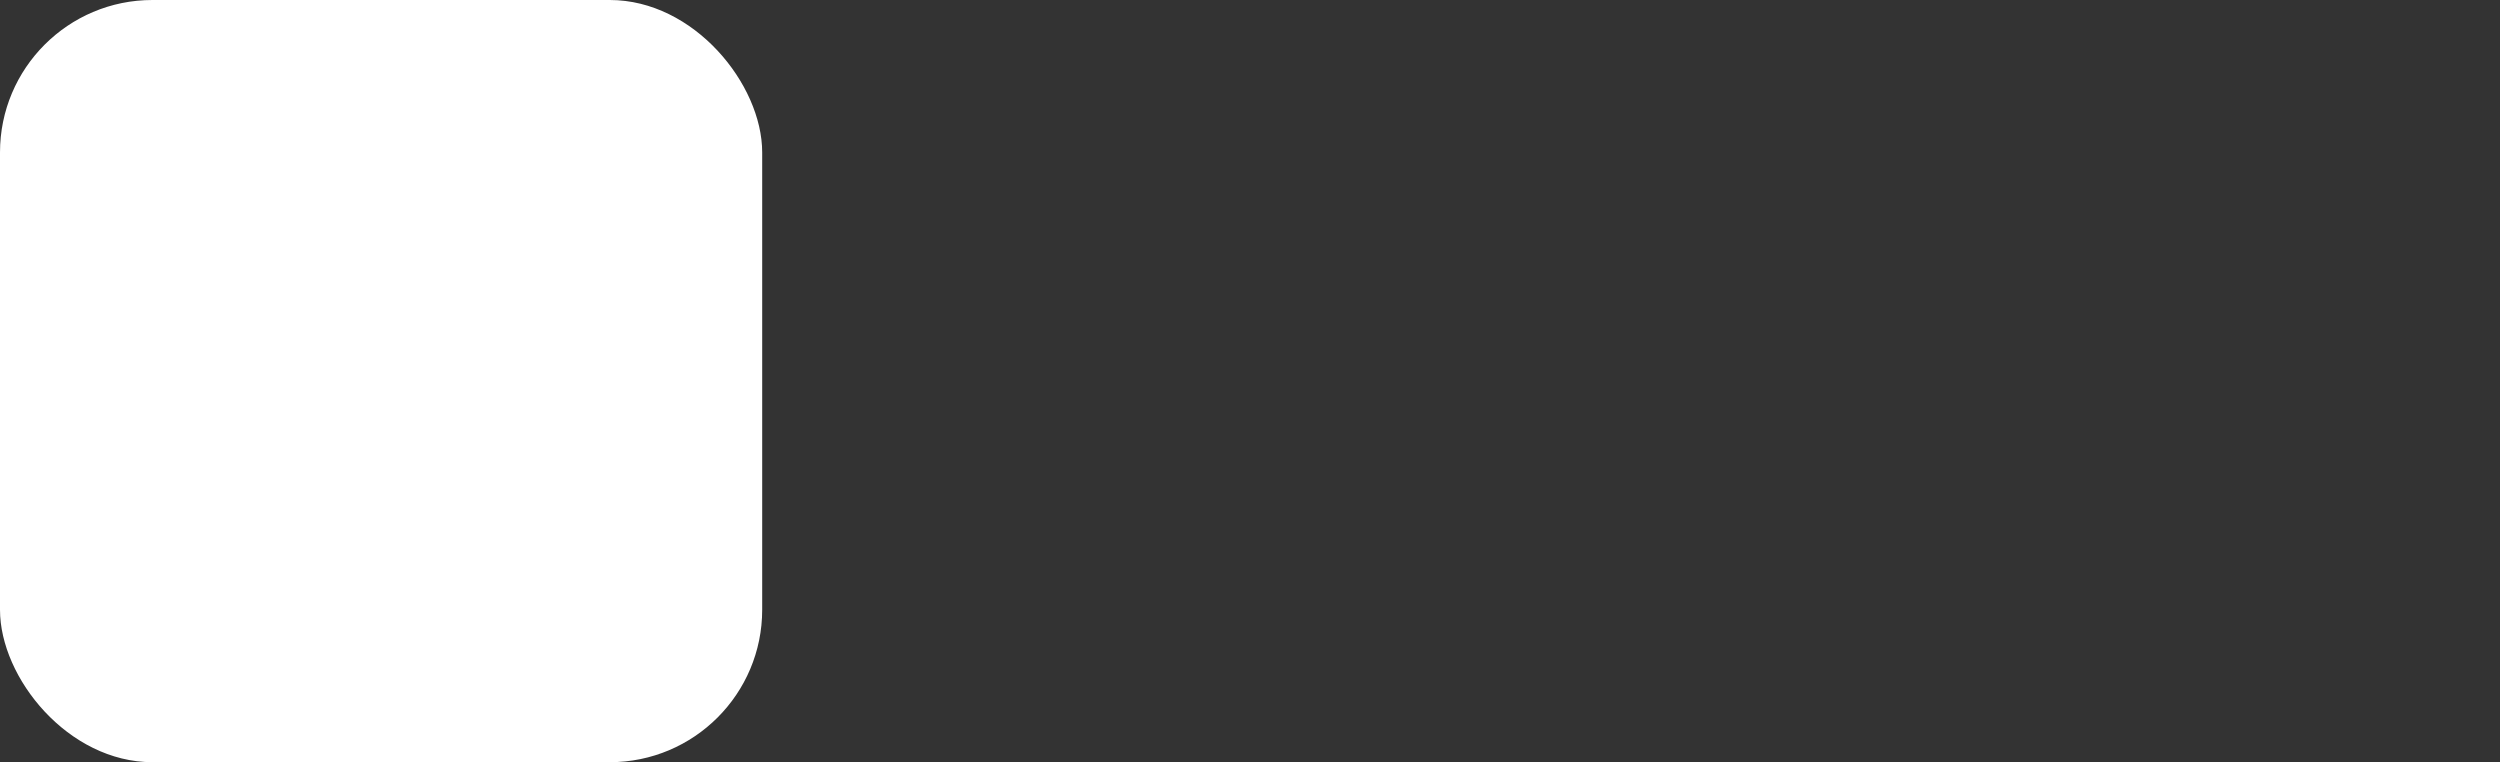 <svg width="164" height="50" viewBox="0 0 164 50" fill="none" xmlns="http://www.w3.org/2000/svg"><rect x="0" y="0" width="164" height="50" fill="#333333" stroke="none"/><rect width="50" height="50" rx="10" fill="#ffffff"/><g><circle r="166.667" cx="378.959" cy="401.181" fill="#00aaaa" transform="matrix(0.589,0,0,0.589,0,63.78)"/><path d="M439.391 347.514L439.391 351.739L427.566 351.739L427.566 355.964L445.083 355.964L445.083 358.077L418.264 358.077L418.264 361.246L437.483 361.246L437.483 365.471L444.672 365.471L444.672 366.528L452.067 366.528L452.067 369.697L445.729 369.697L445.729 372.866L445.523 372.866L445.523 376.035L444.878 376.035L444.878 380.26L442.56 380.26L442.56 383.429L446.139 383.429L446.139 387.655L440.858 387.655L440.858 388.711L457.143 388.711L457.143 390.824L453.328 390.824L453.328 395.049L440.007 395.049L440.007 397.162L451.861 397.162L451.861 399.274L449.308 399.274L449.308 402.443L445.523 402.443L445.523 403.5L446.345 403.5L446.345 407.725L426.715 407.725L426.715 408.781L435.371 408.781L435.371 411.95L454.796 411.95L454.796 415.119L421.638 415.119L421.638 418.288L426.509 418.288L426.509 419.345L435.576 419.345L435.576 422.514L445.083 422.514Q444.878 422.954 444.878 423.57Q444.878 424.216 444.878 424.626L444.878 424.626L445.523 424.626Q445.289 425.477 445.289 426.211Q445.289 426.944 445.083 427.795L445.083 427.795L446.99 427.795Q446.99 428.646 446.873 429.38Q446.785 430.113 446.58 430.964L446.58 430.964L436.427 430.964L435.781 434.133L432.407 434.133Q432.407 434.779 432.202 435.19L432.202 435.19L458.199 435.19L457.554 437.302L450.159 437.302Q450.159 437.508 450.042 437.743Q449.954 437.948 449.954 438.359L449.954 438.359L442.765 438.359Q442.56 439.21 442.354 439.943Q442.12 440.677 441.709 441.528L441.709 441.528L434.52 441.528L433.258 444.697L448.047 444.697L446.345 447.866L416.562 447.866L414.655 451.035L438.745 451.035L437.278 453.147L438.129 453.147Q437.278 454.204 436.31 455.26Q435.371 456.316 434.314 457.373L434.314 457.373L426.509 457.373Q425.453 458.429 424.279 459.485Q423.105 460.542 421.844 461.598L421.844 461.598L419.115 461.598Q418.469 462.038 417.824 462.655Q417.208 463.3 416.357 463.711L416.357 463.711L422.9 463.711Q421.638 464.562 420.377 465.295Q419.115 466.029 417.618 466.88L417.618 466.88L418.469 466.88Q416.357 468.142 413.921 469.11Q411.486 470.049 408.962 471.105L408.962 471.105L409.168 471.105Q407.495 471.751 405.676 472.279Q403.886 472.807 402.213 473.218L402.213 473.218Q399.455 473.863 396.609 474.392Q393.763 474.92 390.799 475.331L390.799 475.331L390.594 475.331Q387.19 475.771 383.61 475.976Q380.03 476.181 376.421 476.181L376.421 476.181Q373.252 476.181 370.083 475.976Q366.914 475.771 363.745 475.331L363.745 475.331L363.95 475.331Q361.222 474.92 358.581 474.392Q355.94 473.863 353.387 473.218L353.387 473.218L353.182 473.218Q351.509 472.807 349.807 472.279Q348.105 471.751 346.433 471.105L346.433 471.105Q343.88 470.049 341.562 469.11Q339.244 468.142 336.926 466.88L336.926 466.88L335.87 466.88L330.793 463.711L324.25 463.711Q323.399 463.3 322.753 462.655Q322.137 462.038 321.286 461.598L321.286 461.598L323.81 461.598Q321.286 459.691 318.968 457.373L318.968 457.373L326.979 457.373Q325.922 456.316 324.983 455.26Q324.044 454.204 322.988 453.147L322.988 453.147L322.137 453.147Q321.697 452.737 321.286 452.091Q320.875 451.475 320.435 451.035L320.435 451.035L296.345 451.035L294.232 447.866L324.044 447.866Q323.604 447.015 323.193 446.281Q322.753 445.548 322.343 444.697L322.343 444.697L307.554 444.697Q307.143 443.846 306.82 443.112Q306.497 442.379 306.087 441.528L306.087 441.528L313.041 441.528Q312.835 440.677 312.513 439.943Q312.19 439.21 311.985 438.359L311.985 438.359L319.173 438.359L318.763 437.302L326.157 437.302L325.512 435.19L299.514 435.19Q299.514 434.574 299.308 434.133L299.308 434.133L305.03 434.133L304.385 430.964L309.666 430.964Q309.461 430.113 309.344 429.38Q309.256 428.646 309.256 427.795L309.256 427.795L309.872 427.795Q309.872 426.944 309.784 426.211Q309.666 425.477 309.666 424.626L309.666 424.626L309.666 424.421Q309.666 423.775 310.077 422.514L310.077 422.514L311.574 422.514Q313.041 419.785 315.799 419.785L315.799 419.785L358.904 419.785Q362.894 419.785 365.447 422.514L365.447 422.514L363.745 422.514L365.242 424.626Q365.447 425.066 365.652 425.595Q365.858 426.123 366.063 426.534L366.063 426.534L366.709 427.795L366.063 427.795Q367.12 429.703 367.97 430.964L367.97 430.964L362.894 430.964Q364.391 433.077 367.12 434.133L367.12 434.133L361.427 434.133Q363.334 434.984 366.914 434.984L366.914 434.984Q370.083 434.984 371.99 434.133L371.99 434.133L375.365 434.133Q377.918 433.077 379.385 430.964L379.385 430.964L389.743 430.964Q390.799 429.497 391.415 427.795L391.415 427.795L389.537 427.795Q389.743 427.179 389.948 426.328Q390.154 425.477 390.359 424.626L390.359 424.626L389.743 424.626Q389.948 424.216 389.948 423.687Q389.948 423.159 390.154 422.514L390.154 422.514L380.646 422.514Q380.646 421.663 380.764 420.929Q380.852 420.196 380.852 419.345L380.852 419.345L371.785 419.345L371.785 418.288L366.914 418.288L366.914 415.119L400.101 415.119L400.101 411.95L380.646 411.95L380.646 408.781L371.99 408.781L371.99 407.725L391.65 407.725L391.65 403.5L390.799 403.5L390.799 402.443L394.584 402.443L394.584 399.274L397.137 399.274L397.137 397.162L385.312 397.162L385.312 395.049L398.604 395.049L398.604 390.824L402.419 390.824L402.419 388.711L386.134 388.711L386.134 387.655L391.415 387.655L391.415 383.429L387.835 383.429L387.835 380.26L390.154 380.26L390.154 376.035L390.799 376.035L390.799 372.866L391.004 372.866L391.004 369.697L397.343 369.697L397.343 369.081L334.608 369.081Q331.644 369.081 329.737 366.528L329.737 366.528L322.343 366.528L321.697 365.471L314.743 365.471Q314.303 364.21 314.303 363.359L314.303 363.359L314.303 361.246L295.083 361.246L295.083 358.077L321.932 358.077L321.932 355.964L304.385 355.964L304.385 351.739L316.21 351.739L316.21 347.514L340.506 347.514L340.506 343.288L316.415 343.288L316.415 342.232L319.819 342.232L319.819 338.007L314.743 338.007L314.743 333.781L331.439 333.781L331.439 331.669L301.627 331.669Q301.627 330.201 302.067 329.556L302.067 329.556L331.439 329.556Q331.644 328.94 332.055 328.412Q332.495 327.883 332.906 327.443L332.906 327.443L323.399 327.443Q324.661 326.182 326.979 326.182L326.979 326.182L438.745 326.182Q440.858 326.182 442.354 327.443L442.354 327.443L451.861 327.443Q452.918 328.294 453.534 329.556L453.534 329.556L424.162 329.556Q424.602 330.201 424.602 331.669L424.602 331.669L454.59 331.669L454.59 333.781L437.894 333.781L437.894 338.007L442.97 338.007L442.97 342.232L439.596 342.232L439.596 343.288L463.686 343.288L463.686 347.514L439.391 347.514Z " fill="#ffffff" transform="matrix(0.589,0,0,0.589,0,63.78)"/><path d="M772.102 349.301L772.102 353.467L760.441 353.467L760.441 357.634L777.715 357.634L777.715 359.717L751.268 359.717L751.268 362.842L770.221 362.842L770.221 367.009L777.31 367.009L777.31 368.051L784.602 368.051L784.602 371.176L778.352 371.176L778.352 374.301L778.149 374.301L778.149 377.426L777.513 377.426L777.513 381.592L775.227 381.592L775.227 384.717L778.757 384.717L778.757 388.884L773.548 388.884L773.548 389.926L789.607 389.926L789.607 392.009L785.846 392.009L785.846 396.176L772.709 396.176L772.709 398.259L784.399 398.259L784.399 400.342L781.882 400.342L781.882 403.467L778.149 403.467L778.149 404.509L778.959 404.509L778.959 408.676L759.602 408.676L759.602 409.717L768.138 409.717L768.138 412.842L787.293 412.842L787.293 415.967L754.596 415.967L754.596 419.092L759.399 419.092L759.399 420.134L768.34 420.134L768.34 423.259L777.715 423.259Q777.513 423.693 777.513 424.301Q777.513 424.937 777.513 425.342L777.513 425.342L778.149 425.342Q777.918 426.182 777.918 426.905Q777.918 427.628 777.715 428.467L777.715 428.467L779.596 428.467Q779.596 429.307 779.48 430.03Q779.393 430.753 779.191 431.592L779.191 431.592L769.179 431.592L768.543 434.717L765.215 434.717Q765.215 435.354 765.013 435.759L765.013 435.759L790.649 435.759L790.013 437.842L782.721 437.842Q782.721 438.045 782.605 438.276Q782.518 438.479 782.518 438.884L782.518 438.884L775.429 438.884Q775.227 439.723 775.024 440.447Q774.793 441.17 774.388 442.009L774.388 442.009L767.298 442.009L766.054 445.134L780.638 445.134L778.959 448.259L749.59 448.259L747.709 451.384L771.465 451.384L770.018 453.467L770.857 453.467Q770.018 454.509 769.063 455.551Q768.138 456.592 767.096 457.634L767.096 457.634L759.399 457.634Q758.357 458.676 757.2 459.717Q756.043 460.759 754.798 461.801L754.798 461.801L752.107 461.801Q751.471 462.235 750.834 462.842Q750.227 463.479 749.388 463.884L749.388 463.884L755.84 463.884Q754.596 464.723 753.352 465.447Q752.107 466.17 750.632 467.009L750.632 467.009L751.471 467.009Q749.388 468.253 746.986 469.208Q744.584 470.134 742.096 471.176L742.096 471.176L742.298 471.176Q740.649 471.812 738.855 472.333Q737.09 472.854 735.441 473.259L735.441 473.259Q732.721 473.896 729.914 474.416Q727.107 474.937 724.185 475.342L724.185 475.342L723.982 475.342Q720.626 475.776 717.096 475.979Q713.566 476.182 710.007 476.182L710.007 476.182Q706.882 476.182 703.757 475.979Q700.632 475.776 697.507 475.342L697.507 475.342L697.709 475.342Q695.018 474.937 692.414 474.416Q689.81 473.896 687.293 473.259L687.293 473.259L687.09 473.259Q685.441 472.854 683.763 472.333Q682.084 471.812 680.435 471.176L680.435 471.176Q677.918 470.134 675.632 469.208Q673.346 468.253 671.06 467.009L671.06 467.009L670.018 467.009L665.013 463.884L658.56 463.884Q657.721 463.479 657.084 462.842Q656.477 462.235 655.638 461.801L655.638 461.801L658.126 461.801Q655.638 459.92 653.352 457.634L653.352 457.634L661.251 457.634Q660.209 456.592 659.283 455.551Q658.357 454.509 657.316 453.467L657.316 453.467L656.477 453.467Q656.043 453.062 655.638 452.426Q655.232 451.818 654.798 451.384L654.798 451.384L631.043 451.384L628.959 448.259L658.357 448.259Q657.923 447.42 657.518 446.697Q657.084 445.973 656.679 445.134L656.679 445.134L642.096 445.134Q641.691 444.295 641.372 443.572Q641.054 442.848 640.649 442.009L640.649 442.009L647.507 442.009Q647.304 441.17 646.986 440.447Q646.668 439.723 646.465 438.884L646.465 438.884L653.554 438.884L653.149 437.842L660.441 437.842L659.804 435.759L634.168 435.759Q634.168 435.151 633.965 434.717L633.965 434.717L639.607 434.717L638.971 431.592L644.179 431.592Q643.977 430.753 643.861 430.03Q643.774 429.307 643.774 428.467L643.774 428.467L644.382 428.467Q644.382 427.628 644.295 426.905Q644.179 426.182 644.179 425.342L644.179 425.342L644.179 425.14Q644.179 424.503 644.584 423.259L644.584 423.259L646.06 423.259Q647.507 420.568 650.227 420.568L650.227 420.568L692.732 420.568Q696.668 420.568 699.185 423.259L699.185 423.259L697.507 423.259L698.982 425.342Q699.185 425.776 699.388 426.297Q699.59 426.818 699.793 427.223L699.793 427.223L700.429 428.467L699.793 428.467Q700.834 430.348 701.673 431.592L701.673 431.592L696.668 431.592Q698.143 433.676 700.834 434.717L700.834 434.717L695.221 434.717Q697.102 435.557 700.632 435.557L700.632 435.557Q703.757 435.557 705.638 434.717L705.638 434.717L708.965 434.717Q711.482 433.676 712.929 431.592L712.929 431.592L723.143 431.592Q724.185 430.146 724.793 428.467L724.793 428.467L722.941 428.467Q723.143 427.86 723.346 427.021Q723.548 426.182 723.751 425.342L723.751 425.342L723.143 425.342Q723.346 424.937 723.346 424.416Q723.346 423.896 723.548 423.259L723.548 423.259L714.173 423.259Q714.173 422.42 714.289 421.697Q714.376 420.973 714.376 420.134L714.376 420.134L705.435 420.134L705.435 419.092L700.632 419.092L700.632 415.967L733.357 415.967L733.357 412.842L714.173 412.842L714.173 409.717L705.638 409.717L705.638 408.676L725.024 408.676L725.024 404.509L724.185 404.509L724.185 403.467L727.918 403.467L727.918 400.342L730.435 400.342L730.435 398.259L718.774 398.259L718.774 396.176L731.882 396.176L731.882 392.009L735.643 392.009L735.643 389.926L719.584 389.926L719.584 388.884L724.793 388.884L724.793 384.717L721.263 384.717L721.263 381.592L723.548 381.592L723.548 377.426L724.185 377.426L724.185 374.301L724.388 374.301L724.388 371.176L730.638 371.176L730.638 370.568L668.774 370.568Q665.852 370.568 663.971 368.051L663.971 368.051L656.679 368.051L656.043 367.009L649.185 367.009Q648.751 365.765 648.751 364.926L648.751 364.926L648.751 362.842L629.798 362.842L629.798 359.717L656.274 359.717L656.274 357.634L638.971 357.634L638.971 353.467L650.632 353.467L650.632 349.301L674.59 349.301L674.59 345.134L650.834 345.134L650.834 344.092L654.191 344.092L654.191 339.926L649.185 339.926L649.185 335.759L665.649 335.759L665.649 333.676L636.251 333.676Q636.251 332.229 636.685 331.592L636.685 331.592L665.649 331.592Q665.852 330.985 666.257 330.464Q666.691 329.943 667.096 329.509L667.096 329.509L657.721 329.509Q658.965 328.265 661.251 328.265L661.251 328.265L771.465 328.265Q773.548 328.265 775.024 329.509L775.024 329.509L784.399 329.509Q785.441 330.348 786.048 331.592L786.048 331.592L757.084 331.592Q757.518 332.229 757.518 333.676L757.518 333.676L787.09 333.676L787.09 335.759L770.626 335.759L770.626 339.926L775.632 339.926L775.632 344.092L772.304 344.092L772.304 345.134L796.06 345.134L796.06 349.301L772.102 349.301ZM906.043 413.884L932.923 413.884Q933.126 414.926 933.126 415.967Q933.126 417.009 933.126 418.051L933.126 418.051L918.34 418.051L918.34 420.134L909.804 420.134L909.804 422.217L917.935 422.217L917.935 423.259L908.56 423.259L908.56 426.384L903.352 426.384L903.352 427.426L915.013 427.426Q915.013 428.062 914.81 428.467L914.81 428.467L914.173 428.467L914.173 429.509L916.054 429.509L916.054 429.712Q916.054 430.551 915.938 431.592Q915.852 432.634 915.649 433.676L915.649 433.676L914.173 433.676L913.566 437.842L916.691 437.842Q916.691 438.682 916.257 439.926L916.257 439.926L915.649 439.926Q915.418 440.765 915.215 441.488Q915.013 442.212 914.81 443.051L914.81 443.051L916.459 443.051Q916.257 444.092 915.852 445.134Q915.418 446.176 915.013 447.217L915.013 447.217L911.888 447.217L911.048 449.301L911.482 449.301Q911.048 450.14 911.048 450.342L911.048 450.342L910.209 450.342Q909.399 452.426 907.923 454.509L907.923 454.509L908.357 454.509Q908.126 454.943 907.721 455.551Q907.316 456.187 906.882 456.592L906.882 456.592L906.679 456.592L904.191 459.717Q903.959 459.92 903.757 460.151Q903.554 460.354 903.149 460.759L903.149 460.759L902.107 460.759Q901.268 461.598 900.429 462.322Q899.59 463.045 898.548 463.884L898.548 463.884L892.298 463.884L887.929 467.009L888.768 467.009Q888.334 467.212 887.929 467.443Q887.524 467.646 887.09 468.051L887.09 468.051L885.643 468.051Q885.209 468.253 884.602 468.485Q883.965 468.687 883.56 469.092L883.56 469.092L894.816 469.092Q893.774 469.729 892.501 470.25Q891.257 470.771 890.013 471.176L890.013 471.176L886.482 471.176Q885.007 471.812 883.357 472.333Q881.679 472.854 880.001 473.259L880.001 473.259L880.84 473.259Q878.352 473.896 875.632 474.416Q872.941 474.937 870.018 475.342L870.018 475.342L876.471 475.342Q873.143 475.776 869.584 475.979Q866.054 476.182 862.293 476.182L862.293 476.182Q858.357 476.182 854.914 475.979Q851.471 475.776 847.941 475.342L847.941 475.342L841.257 475.342Q838.566 474.937 835.73 474.416Q832.923 473.896 830.435 473.259L830.435 473.259L829.798 473.259Q828.149 472.854 826.587 472.333Q825.024 471.812 823.346 471.176L823.346 471.176L826.673 471.176Q825.632 470.771 824.388 470.25Q823.143 469.729 822.102 469.092L822.102 469.092L810.846 469.092L808.965 468.051L810.441 468.051L808.56 467.009L807.721 467.009Q805.232 465.36 803.352 463.884L803.352 463.884L809.602 463.884Q808.763 463.045 807.923 462.322Q807.084 461.598 806.274 460.759L806.274 460.759L807.316 460.759Q807.084 460.354 806.882 460.151Q806.679 459.92 806.274 459.717L806.274 459.717L803.757 456.592L803.959 456.592L802.513 454.509L802.107 454.509Q800.632 452.426 799.793 450.342L799.793 450.342L800.429 450.342Q800.024 449.503 800.024 449.301L800.024 449.301L799.388 449.301L798.548 447.217L801.673 447.217Q801.471 446.176 801.066 445.134Q800.632 444.092 800.227 443.051L800.227 443.051L798.548 443.051Q798.346 442.212 798.143 441.488Q797.941 440.765 797.709 439.926L797.709 439.926L796.465 439.926L795.857 437.842L793.774 437.842L793.138 433.676L795.221 433.676Q795.018 432.634 794.903 431.592Q794.816 430.551 794.816 429.712L794.816 429.712L794.816 429.509L791.054 429.509L791.054 428.467L790.013 428.467Q790.013 428.062 789.897 427.86Q789.81 427.628 789.81 427.426L789.81 427.426L801.471 427.426Q801.471 426.818 801.268 426.384L801.268 426.384L789.607 426.384L789.607 423.259L794.584 423.259L794.584 422.217L797.102 422.217L797.102 420.134L801.471 420.134L801.471 418.051L788.768 418.051Q788.768 417.009 788.768 415.967Q788.768 414.926 788.971 413.884L788.971 413.884L786.251 413.884L786.251 411.801L806.882 411.801Q807.084 411.193 807.084 410.151L807.084 410.151L807.084 408.676L801.471 408.676Q801.471 407.837 801.587 407.113Q801.673 406.39 801.673 405.551L801.673 405.551L803.757 405.551L804.393 401.384L797.507 401.384Q797.709 400.545 797.941 399.822Q798.143 399.098 798.346 398.259L798.346 398.259L796.899 398.259Q797.304 397.217 797.622 396.089Q797.941 394.932 798.346 394.092L798.346 394.092L798.548 394.092Q798.751 393.687 798.982 393.051Q799.185 392.443 799.388 392.009L799.388 392.009L799.185 392.009Q799.185 391.807 799.59 390.967L799.59 390.967L800.632 390.967Q801.471 388.884 802.918 386.801L802.918 386.801L798.751 386.801L800.024 384.717L807.721 384.717Q807.923 384.312 808.56 383.676L808.56 383.676L793.34 383.676Q793.774 382.837 794.497 382.113Q795.221 381.39 795.857 380.551L795.857 380.551L800.632 380.551Q801.673 379.509 802.831 378.381Q803.959 377.223 805.001 376.384L805.001 376.384L814.607 376.384Q816.459 374.735 818.977 373.259L818.977 373.259L822.941 373.259Q823.751 372.651 824.706 372.131Q825.632 371.61 826.471 371.176L826.471 371.176L814.173 371.176Q816.054 370.134 818.774 369.092L818.774 369.092L824.388 369.092Q829.191 367.212 834.399 365.967L834.399 365.967L828.149 365.967Q838.334 363.682 849.793 363.682L849.793 363.682Q861.251 363.682 871.465 365.967L871.465 365.967L877.918 365.967Q883.126 367.212 887.727 369.092L887.727 369.092L881.882 369.092Q884.602 370.134 886.482 371.176L886.482 371.176L898.751 371.176Q899.793 371.61 900.747 372.131Q901.673 372.651 902.513 373.259L902.513 373.259L898.548 373.259L902.918 376.384L893.34 376.384Q894.584 377.223 895.742 378.381Q896.899 379.509 897.941 380.551L897.941 380.551L893.138 380.551Q893.774 381.39 894.497 382.113Q895.221 382.837 895.626 383.676L895.626 383.676L911.048 383.676L911.685 384.717L904.191 384.717L905.435 386.801L909.602 386.801Q911.048 388.884 911.888 390.967L911.888 390.967L910.846 390.967Q911.251 391.807 911.251 392.009L911.251 392.009L911.685 392.009L912.524 394.092L912.293 394.092Q912.727 394.932 913.132 396.089Q913.566 397.217 913.768 398.259L913.768 398.259L915.852 398.259L916.459 401.384L915.215 401.384Q915.649 402.223 915.736 403.381Q915.852 404.509 916.054 405.551L916.054 405.551L917.732 405.551Q917.935 406.39 917.935 407.113Q917.935 407.837 918.138 408.676L918.138 408.676L910.007 408.676L910.007 410.151Q910.007 411.193 910.209 411.801L910.209 411.801L906.043 411.801L906.043 413.884ZM854.798 405.551L852.918 405.551Q852.715 406.39 852.628 407.113Q852.513 407.837 852.513 408.676L852.513 408.676L858.357 408.676Q858.126 409.312 858.126 409.92Q858.126 410.557 858.126 411.193L858.126 411.193L858.126 411.801L858.965 411.801L858.965 411.193Q858.965 410.557 858.878 409.92Q858.763 409.312 858.763 408.676L858.763 408.676L866.893 408.676Q866.893 407.837 866.778 407.113Q866.691 406.39 866.691 405.551L866.691 405.551L865.013 405.551Q864.81 404.307 864.492 403.265Q864.173 402.223 863.768 401.384L863.768 401.384L865.215 401.384Q864.376 399.503 862.727 398.259L862.727 398.259L860.643 398.259Q858.56 397.015 855.232 397.015L855.232 397.015Q851.876 397.015 850.024 398.259L850.024 398.259L851.471 398.259Q850.632 398.896 850.024 399.619Q849.388 400.342 848.982 401.384L848.982 401.384L855.84 401.384Q855.638 402.223 855.319 403.265Q855.001 404.307 854.798 405.551L854.798 405.551ZM867.096 420.134L867.096 418.051L881.882 418.051L881.882 413.884L855.001 413.884Q854.798 413.045 854.798 411.801L854.798 411.801L837.524 411.801Q837.524 413.045 837.293 413.884L837.293 413.884L840.013 413.884L840.013 418.051L852.715 418.051L852.715 420.134L848.143 420.134L848.143 422.217L845.626 422.217L845.626 423.259L840.649 423.259Q840.649 424.098 840.736 424.822Q840.852 425.545 840.852 426.384L840.852 426.384L857.316 426.384L857.316 423.259L866.691 423.259L866.691 422.217L858.56 422.217L858.56 420.134L867.096 420.134ZM863.132 428.467L863.768 428.467L863.768 427.426L841.054 427.426L841.054 428.467L842.096 428.467L842.096 428.67Q842.096 428.901 842.212 429.104Q842.298 429.307 842.298 429.509L842.298 429.509L845.857 429.509Q846.06 430.551 846.06 431.592Q846.06 432.634 846.263 433.676L846.263 433.676L844.179 433.676Q844.584 436.396 845.018 437.842L845.018 437.842L847.304 437.842Q847.709 439.087 848.143 439.926L848.143 439.926L849.59 439.926Q851.471 442.848 856.679 442.848L856.679 442.848Q861.888 442.848 863.768 439.926L863.768 439.926L864.607 439.926Q864.81 439.521 865.013 439Q865.215 438.479 865.418 437.842L865.418 437.842L862.293 437.842Q862.524 436.801 862.727 435.875Q862.929 434.92 863.132 433.676L863.132 433.676L864.607 433.676Q864.81 432.634 864.81 431.592Q864.81 430.551 865.013 429.509L865.013 429.509L863.132 429.509L863.132 428.467ZM1065.013 431.592L1065.013 431.592L1045.423 431.592Q1045.423 432.634 1045.337 433.676Q1045.221 434.717 1045.018 435.759L1045.018 435.759L1052.107 435.759Q1052.107 436.396 1051.876 436.801L1051.876 436.801L1053.149 436.801Q1052.918 437.64 1052.831 438.363Q1052.715 439.087 1052.715 439.926L1052.715 439.926L1049.59 439.926Q1049.388 440.765 1049.272 441.488Q1049.185 442.212 1048.751 443.051L1048.751 443.051L1052.31 443.051Q1052.31 443.687 1052.107 444.092L1052.107 444.092L1050.834 444.092Q1050.632 445.134 1050.429 446.176Q1050.227 447.217 1049.793 448.259L1049.793 448.259L1049.59 448.259Q1048.982 450.14 1047.941 452.426L1047.941 452.426L1048.143 452.426Q1047.709 453.467 1047.102 454.509L1047.102 454.509L1046.899 454.509L1046.263 455.551L1039.607 455.551L1037.727 458.676L1032.084 458.676L1031.477 459.717L1023.982 459.717Q1023.143 460.759 1022.42 461.801Q1021.668 462.842 1020.626 463.884L1020.626 463.884L1050.632 463.884Q1050.227 464.521 1049.59 465.041Q1048.982 465.562 1048.548 465.967L1048.548 465.967L1024.59 465.967L1023.346 467.009L1037.727 467.009Q1036.251 468.253 1034.688 469.208Q1033.126 470.134 1031.477 471.176L1031.477 471.176L1022.941 471.176Q1020.221 472.651 1017.096 473.693Q1013.971 474.735 1010.441 475.342L1010.441 475.342L1018.977 475.342Q1016.691 475.776 1014.173 475.979Q1011.685 476.182 1008.965 476.182L1008.965 476.182Q1006.477 476.182 1004.075 475.979Q1001.673 475.776 999.388 475.342L999.388 475.342L990.852 475.342Q984.602 474.098 978.959 471.176L978.959 471.176L970.857 471.176Q968.977 474.098 965.852 474.098L965.852 474.098L930.435 474.098Q927.107 474.098 925.632 471.176L925.632 471.176L934.168 471.176Q933.56 469.932 933.56 468.485L933.56 468.485L933.56 467.009L928.352 467.009L928.352 465.967L922.941 465.967L922.941 463.884L911.482 463.884L911.482 459.717L918.774 459.717L918.774 458.676L924.388 458.676L924.388 455.551L931.043 455.551L931.043 454.509L931.477 454.509L931.477 452.426L931.274 452.426L931.274 448.259L931.477 448.259L931.477 444.092L932.721 444.092L932.721 443.051L929.191 443.051L929.191 439.926L932.316 439.926L932.316 435.759L933.763 435.759L933.763 431.592L927.31 431.592L927.31 430.551L931.679 430.551L931.679 426.384L953.554 426.384L953.554 423.259L947.709 423.259L947.709 422.217L930.84 422.217L930.84 419.092L930.435 419.092L930.435 418.051L931.043 418.051L931.043 413.884L933.965 413.884L933.965 410.759L932.518 410.759L932.518 407.634L932.084 407.634L932.084 405.551L933.56 405.551L933.56 401.384L928.352 401.384L928.352 397.217L930.001 397.217L930.001 394.092L925.632 394.092L925.632 392.009L930.638 392.009L930.638 388.884L931.477 388.884L931.477 384.717L926.673 384.717L926.673 381.592L932.518 381.592L932.518 374.301L922.941 374.301L922.941 370.134L925.632 370.134L925.632 369.092L931.477 369.092L931.477 364.926L932.316 364.926L932.316 363.884L932.721 363.884L932.721 362.842L927.715 362.842L927.715 361.801L934.399 361.801L934.399 358.676L932.721 358.676L932.721 357.634L931.274 357.634L931.274 354.509L936.482 354.509L936.482 352.426L942.298 352.426L942.298 349.301L937.929 349.301L937.929 345.134L929.191 345.134L929.191 344.092L931.679 344.092L931.679 342.009L929.393 342.009L929.393 340.967L922.709 340.967L922.709 336.801L928.352 336.801L928.352 335.759L930.435 335.759L930.435 332.634L928.757 332.634L928.757 331.592L931.477 331.592Q931.477 329.104 933.56 327.426L933.56 327.426L931.882 327.426Q933.56 326.182 935.441 326.182L935.441 326.182L973.982 326.182Q976.268 326.182 977.513 327.426L977.513 327.426L979.191 327.426Q981.274 329.104 981.274 331.592L981.274 331.592L978.554 331.592L978.554 332.634L980.232 332.634L980.232 335.759L978.149 335.759L978.149 336.801L972.507 336.801L972.507 340.967L979.191 340.967L979.191 342.009L981.477 342.009L981.477 344.092L978.959 344.092L978.959 345.134L987.727 345.134L987.727 349.301L992.096 349.301L992.096 352.426L986.251 352.426L986.251 354.509L981.043 354.509L981.043 357.634L982.518 357.634L982.518 358.676L984.168 358.676L984.168 361.801L977.513 361.801L977.513 362.842L982.518 362.842L982.518 363.884L982.084 363.884L982.084 364.926L981.274 364.926L981.274 369.092L975.429 369.092L975.429 370.134L972.709 370.134L972.709 373.462Q973.751 372.42 974.793 371.697Q975.834 370.973 977.107 370.134L977.107 370.134L985.007 370.134Q985.441 369.729 985.962 369.526Q986.482 369.295 986.685 369.092L986.685 369.092L988.971 369.092Q993.977 366.17 999.59 364.926L999.59 364.926L997.709 364.926Q999.388 364.521 1000.95 364.318Q1002.513 364.087 1004.191 363.884L1004.191 363.884L1003.149 363.884Q1004.191 363.682 1005.319 363.682Q1006.477 363.682 1007.721 363.682L1007.721 363.682Q1008.965 363.682 1010.209 363.682Q1011.482 363.682 1012.524 363.884L1012.524 363.884L1013.566 363.884Q1015.215 364.087 1016.98 364.318Q1018.774 364.521 1020.221 364.926L1020.221 364.926L1022.102 364.926Q1027.918 366.17 1033.126 369.092L1033.126 369.092L1030.84 369.092Q1031.274 369.295 1031.795 369.526Q1032.316 369.729 1032.518 370.134L1032.518 370.134L1024.59 370.134Q1026.066 370.973 1027.397 372.015Q1028.757 373.057 1030.001 374.301L1030.001 374.301L1039.607 374.301Q1040.649 375.14 1041.575 376.297Q1042.501 377.426 1043.34 378.467L1043.34 378.467Q1043.977 379.307 1044.584 380.03Q1045.221 380.753 1045.626 381.592L1045.626 381.592L1039.81 381.592Q1041.054 383.068 1041.691 384.717L1041.691 384.717L1046.465 384.717Q1046.899 385.557 1047.507 386.714Q1048.143 387.842 1048.548 388.884L1048.548 388.884L1047.507 388.884L1048.751 392.009L1043.977 392.009L1044.584 394.092L1048.982 394.092Q1049.185 394.932 1049.388 395.655Q1049.59 396.378 1049.793 397.217L1049.793 397.217L1048.143 397.217Q1048.548 398.057 1048.664 399.214Q1048.751 400.342 1048.982 401.384L1048.982 401.384L1053.352 401.384L1053.959 405.551L1048.982 405.551Q1048.982 405.985 1048.982 406.592Q1048.982 407.229 1049.185 407.634L1049.185 407.634L1053.352 407.634Q1053.352 408.473 1053.438 409.197Q1053.554 409.92 1053.554 410.759L1053.554 410.759L1052.715 410.759L1052.715 413.884L1053.149 413.884Q1053.352 414.926 1053.352 415.967Q1053.352 417.009 1053.352 418.051L1053.352 418.051L1052.107 418.051L1052.107 419.092L1056.274 419.092L1056.274 422.217L1055.638 422.217L1055.638 423.259L1064.607 423.259L1064.607 426.384L1048.751 426.384L1048.751 428.062Q1048.751 428.67 1048.751 429.307Q1048.751 429.943 1048.548 430.551L1048.548 430.551L1065.215 430.551Q1065.013 430.985 1065.013 431.592ZM980.435 422.217L980.435 422.217L997.304 422.217L997.304 423.259L1003.149 423.259Q1003.149 424.098 1003.236 424.822Q1003.352 425.545 1003.352 426.384L1003.352 426.384L1013.566 426.384Q1013.566 425.545 1013.653 424.822Q1013.768 424.098 1013.768 423.259L1013.768 423.259L1004.596 423.259L1004.596 422.217L1005.435 422.217L1005.435 419.092L1001.066 419.092L1001.066 418.051L1002.31 418.051Q1002.31 417.009 1002.31 415.881Q1002.31 414.723 1002.107 413.884L1002.107 413.884L1001.673 413.884L1001.673 413.045Q1001.471 412.437 1001.471 411.916Q1001.471 411.396 1001.268 410.759L1001.268 410.759L1002.31 410.759Q1002.107 409.92 1001.992 409.197Q1001.876 408.473 1001.471 407.634L1001.471 407.634L997.304 407.634Q996.899 406.39 996.465 405.551L996.465 405.551L1001.471 405.551Q999.793 402.223 996.465 401.384L996.465 401.384L992.096 401.384Q991.257 401.182 990.418 401.066Q989.607 400.979 988.566 400.979L988.566 400.979Q987.727 400.979 986.772 401.066Q985.846 401.182 985.007 401.384L985.007 401.384L990.013 401.384Q986.685 402.223 984.602 405.551L984.602 405.551L983.357 405.551Q982.923 406.39 982.518 407.634L982.518 407.634L982.923 407.634Q982.721 408.473 982.605 409.197Q982.518 409.92 982.316 410.759L982.316 410.759L983.763 410.759L983.763 411.396Q983.763 412.003 983.647 412.64Q983.56 413.276 983.56 413.884L983.56 413.884L980.638 413.884Q980.435 414.926 980.435 415.967Q980.435 417.009 980.435 418.051L980.435 418.051L979.798 418.051L979.798 419.092L980.232 419.092Q980.232 419.932 980.232 420.655Q980.232 421.378 980.435 422.217ZM998.982 435.759L998.982 435.759L991.893 435.759Q993.138 434.312 993.774 431.592L993.774 431.592L1013.334 431.592Q1013.566 431.187 1013.566 430.551L1013.566 430.551L997.102 430.551L997.709 426.818L997.709 426.384L981.477 426.384L981.477 426.818Q981.679 427.628 981.679 428.583Q981.679 429.509 981.882 430.551L981.882 430.551L977.513 430.551L977.918 431.592L984.399 431.592Q984.804 432.837 985.122 433.878Q985.441 434.92 986.251 435.759L986.251 435.759L984.602 435.759Q984.804 435.962 985.122 436.193Q985.441 436.396 985.643 436.801L985.643 436.801Q988.132 438.884 992.501 438.884L992.501 438.884Q996.668 438.884 999.185 436.801L999.185 436.801L997.941 436.801Q998.346 436.396 998.548 436.193Q998.751 435.962 998.982 435.759ZM969.584 465.967L990.215 465.967Q989.607 465.562 989.087 464.926Q988.566 464.318 988.132 463.884L988.132 463.884L969.584 463.884L969.584 465.967ZM979.596 471.176L987.524 471.176Q984.168 469.092 981.679 467.009L981.679 467.009L980.232 467.009L980.232 468.485Q980.232 469.932 979.596 471.176L979.596 471.176ZM1207.518 442.009L1207.518 444.092L1188.334 444.092L1188.334 446.176L1201.876 446.176L1201.876 447.217L1199.388 447.217L1199.388 449.301L1194.179 449.301L1194.179 454.509L1196.06 454.509L1196.06 456.592L1201.876 456.592L1201.876 458.676L1187.929 458.676L1187.929 462.842L1202.715 462.842L1202.715 465.967L1193.977 465.967L1193.977 468.051L1196.668 468.051L1196.668 469.092L1194.179 469.092Q1193.774 470.337 1193.34 471.176L1193.34 471.176Q1193.138 471.61 1192.501 472.217L1192.501 472.217L1192.732 472.217Q1191.893 473.057 1191.459 473.259L1191.459 473.259L1191.054 473.259Q1190.013 474.098 1188.132 474.098L1188.132 474.098L1147.304 474.098Q1145.626 474.098 1144.179 473.259L1144.179 473.259L1144.816 473.259Q1144.382 473.057 1143.543 472.217L1143.543 472.217L1143.34 472.217Q1142.732 471.61 1142.501 471.176L1142.501 471.176L1142.732 471.176Q1142.096 470.134 1142.096 469.092L1142.096 469.092L1144.584 469.092L1144.584 468.051L1141.893 468.051L1141.893 465.967L1150.632 465.967L1150.632 462.842L1135.846 462.842L1135.846 458.676L1149.793 458.676L1149.793 456.592L1143.977 456.592L1143.977 454.509L1142.096 454.509L1142.096 449.301L1147.304 449.301L1147.304 447.217L1149.793 447.217L1149.793 446.176L1136.251 446.176L1136.251 444.092L1155.435 444.092L1155.435 442.009L1141.691 442.009L1141.691 438.884L1148.143 438.884L1148.143 436.801L1139.81 436.801L1139.81 438.884L1135.007 438.884L1135.007 442.009L1131.477 442.009L1131.477 444.092L1133.56 444.092L1133.56 446.176L1126.066 446.176L1126.066 447.217L1121.668 447.217L1121.668 449.301L1121.263 449.301L1121.263 451.384L1120.857 451.384L1120.857 454.509L1113.334 454.509L1113.334 456.592L1104.596 456.592L1104.596 458.676L1118.138 458.676L1118.138 462.842L1102.107 462.842L1102.107 465.967L1107.084 465.967L1107.084 468.051L1118.34 468.051L1118.34 469.092L1121.263 469.092L1120.626 471.176L1120.423 471.176Q1120.221 471.378 1120.018 471.61Q1119.816 471.812 1119.584 472.217L1119.584 472.217L1119.816 472.217Q1118.977 473.057 1118.543 473.259L1118.543 473.259L1123.143 473.259Q1121.668 474.098 1120.018 474.098L1120.018 474.098L1079.393 474.098Q1077.513 474.098 1076.471 473.259L1076.471 473.259L1071.899 473.259Q1071.465 473.057 1070.626 472.217L1070.626 472.217Q1070.018 471.61 1069.816 471.176L1069.816 471.176L1070.018 471.176Q1069.816 470.771 1069.584 470.25Q1069.382 469.729 1069.382 469.092L1069.382 469.092L1066.459 469.092L1066.459 468.051L1055.232 468.051L1055.232 465.967L1050.227 465.967L1050.227 462.842L1066.257 462.842L1066.257 458.676L1052.715 458.676L1052.715 456.592L1061.482 456.592L1061.482 454.509L1068.977 454.509L1068.977 451.384L1069.382 451.384L1069.382 449.301L1069.816 449.301L1069.816 447.217L1074.185 447.217L1074.185 446.176L1081.679 446.176L1081.679 444.092L1079.596 444.092L1079.596 442.009L1083.126 442.009L1083.126 438.884L1087.929 438.884L1087.929 436.801L1062.293 436.801L1062.293 435.759L1065.215 435.759L1065.215 434.717L1070.018 434.717L1070.018 433.676L1065.852 433.676L1065.852 432.634L1069.584 432.634L1069.584 429.509L1069.382 429.509L1069.382 426.384L1065.852 426.384L1065.852 425.342L1068.774 425.342L1068.774 423.259L1071.899 423.259L1071.899 422.217L1066.691 422.217L1066.691 418.051L1061.048 418.051L1061.048 415.967L1065.852 415.967L1065.852 411.801L1071.668 411.801L1071.668 410.759L1068.34 410.759L1068.34 409.717L1068.138 409.717L1068.138 408.676L1068.977 408.676L1068.977 406.592L1074.793 406.592L1074.793 405.551L1066.691 405.551L1066.691 403.467L1069.382 403.467L1069.382 400.342L1073.751 400.342L1073.751 399.301L1071.06 399.301L1071.06 396.176L1069.179 396.176L1069.179 395.134L1067.501 395.134L1067.501 392.009L1071.465 392.009L1071.465 387.842L1065.013 387.842L1065.013 383.676L1071.465 383.676L1071.465 380.551L1064.81 380.551L1064.81 376.384L1069.179 376.384L1069.179 375.342L1071.263 375.342L1071.263 372.217L1068.977 372.217L1068.977 369.092L1068.34 369.092L1068.34 364.926L1070.018 364.926L1070.018 361.801L1076.066 361.801L1076.066 358.676L1068.34 358.676L1068.34 356.592L1063.566 356.592L1063.566 352.426L1051.471 352.426L1051.471 348.259L1073.346 348.259L1073.346 344.092L1071.465 344.092L1071.465 339.926L1062.929 339.926L1062.929 337.842L1077.107 337.842L1077.107 336.801L1068.774 336.801L1068.774 332.634L1066.691 332.634L1066.691 331.795Q1066.691 330.753 1067.096 329.509L1067.096 329.509L1069.584 329.509Q1071.06 326.182 1074.793 326.182L1074.793 326.182L1115.418 326.182Q1119.179 326.182 1120.626 329.509L1120.626 329.509L1118.138 329.509Q1118.543 330.753 1118.543 331.795L1118.543 331.795L1118.543 332.634L1120.626 332.634L1120.626 336.801L1128.959 336.801L1128.959 337.842L1114.81 337.842L1114.81 339.926L1123.346 339.926L1123.346 344.092L1125.227 344.092L1125.227 348.259L1103.352 348.259L1103.352 352.426L1115.418 352.426L1115.418 356.592L1120.221 356.592L1120.221 358.676L1127.918 358.676L1127.918 361.801L1121.899 361.801L1121.899 364.926L1120.221 364.926L1120.221 369.092L1120.857 369.092L1120.857 372.217L1123.143 372.217L1123.143 375.342L1128.149 375.342Q1129.191 374.503 1130.001 373.78Q1130.84 373.057 1131.882 372.217L1131.882 372.217L1125.834 372.217Q1127.107 371.378 1128.236 370.568Q1129.393 369.729 1130.84 369.092L1130.84 369.092Q1136.048 366.17 1141.893 364.926L1141.893 364.926L1146.668 364.926Q1152.107 363.682 1157.721 363.682L1157.721 363.682Q1163.132 363.682 1168.138 364.926L1168.138 364.926L1163.334 364.926Q1168.774 366.17 1173.751 369.092L1173.751 369.092Q1174.793 369.729 1176.066 370.452Q1177.31 371.176 1178.352 372.217L1178.352 372.217L1184.168 372.217Q1185.209 373.057 1185.962 373.78Q1186.685 374.503 1187.524 375.342L1187.524 375.342L1182.084 375.342Q1182.316 375.545 1182.518 375.776Q1182.721 375.979 1182.923 376.384L1182.923 376.384L1178.149 376.384Q1179.191 377.223 1179.914 378.381Q1180.638 379.509 1181.477 380.551L1181.477 380.551L1188.334 380.551L1190.215 383.676L1183.763 383.676L1185.643 387.842L1192.298 387.842Q1192.732 388.682 1193.138 389.839Q1193.543 390.967 1193.774 392.009L1193.774 392.009L1189.81 392.009Q1190.215 392.848 1190.331 393.572Q1190.418 394.295 1190.649 395.134L1190.649 395.134L1192.298 395.134Q1192.501 395.568 1192.501 396.176L1192.501 396.176L1194.584 396.176L1195.221 399.301L1197.709 399.301Q1197.941 399.735 1197.941 400.342L1197.941 400.342L1193.774 400.342L1193.977 402.426L1191.893 402.426L1191.893 403.467L1195.221 403.467Q1195.423 403.901 1195.423 404.509Q1195.423 405.146 1195.423 405.551L1195.423 405.551L1201.268 405.551L1201.268 406.592L1194.382 406.592L1194.382 408.676L1194.179 408.676Q1194.382 409.11 1194.382 409.717L1194.382 409.717L1194.179 409.717L1194.179 410.759L1193.543 410.759L1193.543 411.801L1193.977 411.801L1193.977 415.967L1185.846 415.967L1185.846 418.051L1194.584 418.051L1194.584 422.217L1193.774 422.217L1193.774 423.259L1195.626 423.259L1195.626 425.342L1191.691 425.342L1191.691 426.384L1195.018 426.384L1195.018 429.509L1198.143 429.509L1198.143 432.634L1194.179 432.634L1194.179 433.676L1196.263 433.676L1196.263 434.717L1197.709 434.717L1197.709 435.759L1188.971 435.759L1188.971 436.801L1200.227 436.801L1200.227 438.884L1193.774 438.884L1193.774 442.009L1207.518 442.009ZM1122.507 375.342L1122.507 375.342L1121.06 375.342L1121.06 376.384L1121.465 376.384Q1121.899 375.979 1122.102 375.776Q1122.304 375.545 1122.507 375.342ZM1136.888 436.801L1136.888 435.759L1145.626 435.759L1145.626 434.717L1144.179 434.717L1144.179 433.676L1142.096 433.676L1142.096 432.634L1146.06 432.634L1146.06 429.509L1142.935 429.509L1142.935 426.384L1139.607 426.384L1139.607 425.342L1143.543 425.342L1143.543 423.259L1141.691 423.259L1141.691 422.217L1142.501 422.217L1142.501 418.051L1133.763 418.051L1133.763 415.967L1141.893 415.967L1141.893 411.801L1141.459 411.801L1141.459 410.759L1142.096 410.759Q1142.096 410.354 1141.98 410.151Q1141.893 409.92 1141.893 409.717L1141.893 409.717L1142.096 409.717Q1141.893 409.312 1141.893 408.676L1141.893 408.676L1142.096 408.676L1141.459 406.592L1148.346 406.592Q1147.941 405.753 1147.941 405.551L1147.941 405.551L1142.096 405.551Q1141.893 404.943 1141.372 404.422Q1140.852 403.901 1140.418 403.467L1140.418 403.467L1137.09 403.467Q1136.251 402.628 1135.643 402.426L1135.643 402.426L1137.929 402.426Q1135.643 400.979 1131.882 400.979L1131.882 400.979Q1128.149 400.979 1126.066 402.426L1126.066 402.426L1125.834 402.426Q1125.429 402.628 1124.59 403.467L1124.59 403.467L1121.899 403.467Q1121.465 403.901 1121.06 404.422Q1120.626 404.943 1120.221 405.551L1120.221 405.551L1128.149 405.551Q1127.715 406.39 1127.715 406.592L1127.715 406.592L1121.899 406.592L1121.263 408.676L1120.221 408.676Q1120.221 409.312 1120.018 409.717L1120.018 409.717L1120.423 409.717L1120.423 410.759L1123.548 410.759L1123.548 411.801L1117.732 411.801L1117.732 415.967L1112.929 415.967L1112.929 418.051L1118.543 418.051L1118.543 422.217L1123.751 422.217L1123.751 423.259L1120.626 423.259L1120.626 425.342L1117.732 425.342L1117.732 426.384L1121.263 426.384L1121.263 429.509L1121.465 429.509L1121.465 432.634L1117.732 432.634L1117.732 433.676L1121.899 433.676L1121.899 434.717L1117.096 434.717L1117.096 435.759L1114.173 435.759L1114.173 436.801L1136.888 436.801ZM1334.168 383.676L1334.168 387.842L1330.638 387.842L1330.638 390.967L1331.477 390.967L1331.477 394.092L1336.048 394.092L1336.048 396.176L1333.56 396.176L1333.56 400.342L1332.923 400.342L1332.923 401.384L1333.763 401.384L1333.763 405.551L1330.435 405.551L1330.435 407.634L1323.751 407.634L1323.751 409.717L1328.757 409.717L1328.757 412.842L1332.084 412.842L1332.084 414.926L1333.126 414.926L1333.126 419.092L1333.763 419.092L1333.763 425.342L1333.56 425.342L1333.56 428.467L1333.126 428.467L1333.126 432.634L1339.607 432.634L1339.607 435.759L1329.596 435.759L1329.596 440.967L1333.965 440.967L1333.965 442.009L1335.643 442.009L1335.643 443.051L1330.435 443.051L1330.435 446.176L1328.959 446.176L1328.959 450.342L1333.965 450.342L1333.965 454.509L1332.518 454.509L1332.518 457.634L1333.965 457.634L1333.965 459.717L1333.56 459.717L1333.56 463.884L1333.357 463.884L1333.357 468.051L1333.763 468.051L1333.763 469.092L1333.56 469.092Q1333.126 471.176 1332.084 472.217L1332.084 472.217L1335.643 472.217Q1334.399 474.098 1331.477 474.098L1331.477 474.098L1295.018 474.098Q1292.501 474.098 1290.852 472.217L1290.852 472.217L1287.293 472.217Q1286.251 471.176 1285.846 469.092L1285.846 469.092L1286.048 469.092L1286.048 468.051L1285.643 468.051L1285.643 463.884L1285.846 463.884L1285.846 461.598Q1285.209 462.842 1284.168 463.884L1284.168 463.884L1284.602 463.884Q1282.518 466.401 1280.232 468.051L1280.232 468.051L1279.798 468.051Q1279.596 468.253 1279.191 468.485Q1278.757 468.687 1278.352 469.092L1278.352 469.092L1277.918 469.092Q1275.227 470.973 1272.304 472.217L1272.304 472.217L1275.834 472.217Q1270.857 474.503 1265.013 475.342L1265.013 475.342L1262.293 475.342Q1259.804 475.776 1257.2 475.979Q1254.596 476.182 1251.673 476.182L1251.673 476.182Q1249.59 476.182 1247.507 475.979Q1245.423 475.776 1243.138 475.342L1243.138 475.342L1245.857 475.342Q1240.852 474.301 1236.482 472.217L1236.482 472.217L1232.923 472.217Q1229.798 470.771 1227.513 469.092L1227.513 469.092L1228.149 469.092Q1227.918 468.687 1227.513 468.485Q1227.107 468.253 1226.673 468.051L1226.673 468.051L1227.107 468.051Q1226.066 467.009 1224.908 465.967Q1223.751 464.926 1222.709 463.884L1222.709 463.884L1222.304 463.884Q1221.465 462.842 1220.626 461.801Q1219.816 460.759 1218.977 459.717L1218.977 459.717L1219.382 459.717Q1219.179 459.312 1218.774 458.676Q1218.34 458.068 1217.935 457.634L1217.935 457.634L1216.459 457.634Q1216.257 456.795 1215.736 456.072Q1215.215 455.348 1214.81 454.509L1214.81 454.509L1216.459 454.509Q1215.418 452.223 1214.81 450.342L1214.81 450.342L1209.804 450.342Q1209.602 449.301 1209.168 448.259Q1208.763 447.217 1208.56 446.176L1208.56 446.176L1209.804 446.176L1209.168 443.051L1214.376 443.051Q1214.173 442.646 1214.173 442.009L1214.173 442.009L1212.293 442.009Q1212.293 441.401 1212.09 440.967L1212.09 440.967L1207.923 440.967Q1207.721 440.562 1207.721 439.926Q1207.721 439.318 1207.518 438.884L1207.518 438.884L1218.543 438.884Q1218.34 438.045 1218.34 437.322Q1218.34 436.598 1218.138 435.759L1218.138 435.759L1215.649 435.759Q1215.418 434.92 1215.418 434.197Q1215.418 433.473 1215.418 432.634L1215.418 432.634L1211.888 432.634L1211.888 428.467L1210.643 428.467L1210.643 425.342L1210.007 425.342L1210.007 423.259L1210.441 423.259L1210.441 414.926L1209.602 414.926L1209.602 412.842L1207.721 412.842L1207.721 409.717L1210.007 409.717L1210.007 407.634L1211.482 407.634L1211.482 405.551L1211.685 405.551L1211.685 401.384L1210.846 401.384L1210.846 400.342L1211.482 400.342L1211.482 396.176L1215.418 396.176L1215.418 394.092L1211.685 394.092L1211.685 390.967L1210.441 390.967L1210.441 387.842L1209.804 387.842L1209.804 383.676L1215.013 383.676L1215.013 381.592L1218.774 381.592L1218.774 379.509L1216.691 379.509L1216.691 377.426L1212.09 377.426L1212.09 376.384L1210.846 376.384L1210.846 374.301L1210.643 374.301L1210.643 371.378Q1210.643 370.973 1210.73 370.655Q1210.846 370.337 1210.846 370.134L1210.846 370.134L1210.643 370.134Q1211.482 365.765 1216.054 365.765L1216.054 365.765L1255.84 365.765Q1260.643 365.765 1261.251 370.134L1261.251 370.134L1261.685 370.134L1261.685 374.301L1261.888 374.301L1261.888 376.384L1263.132 376.384L1263.132 377.426L1267.732 377.426L1267.732 379.509L1269.816 379.509L1269.816 381.592L1266.054 381.592L1266.054 383.676L1260.846 383.676L1260.846 387.842L1261.482 387.842L1261.482 390.967L1262.727 390.967L1262.727 394.092L1266.459 394.092L1266.459 396.176L1262.524 396.176L1262.524 400.342L1261.888 400.342L1261.888 401.384L1262.727 401.384L1262.727 405.551L1262.524 405.551L1262.524 407.634L1261.048 407.634L1261.048 409.717L1258.763 409.717L1258.763 412.842L1260.643 412.842L1260.643 414.926L1261.482 414.926L1261.482 423.259L1261.048 423.259L1261.048 425.342L1261.685 425.342L1261.685 427.426Q1261.685 428.062 1261.888 428.467L1261.888 428.467L1262.929 428.467Q1262.929 430.753 1263.566 432.634L1263.566 432.634L1267.096 432.634Q1267.732 434.312 1268.774 435.759L1268.774 435.759L1271.465 435.759Q1272.507 437.003 1273.982 437.64L1273.982 437.64Q1275.429 437.003 1276.268 435.759L1276.268 435.759L1286.251 435.759Q1287.293 434.312 1287.929 432.634L1287.929 432.634L1281.679 432.634Q1282.316 430.753 1282.316 428.467L1282.316 428.467L1282.721 428.467L1282.721 425.342L1282.923 425.342L1282.923 419.092L1282.316 419.092L1282.316 414.926L1281.274 414.926L1281.274 412.842L1277.918 412.842L1277.918 409.717L1272.941 409.717L1272.941 407.634L1279.596 407.634L1279.596 405.551L1282.923 405.551L1282.923 401.384L1282.084 401.384L1282.084 400.342L1282.721 400.342L1282.721 396.176L1285.209 396.176L1285.209 394.092L1280.638 394.092L1280.638 390.967L1279.798 390.967L1279.798 387.842L1283.357 387.842L1283.357 383.676L1287.727 383.676L1287.727 381.592L1293.138 381.592L1293.138 379.509L1286.251 379.509L1286.251 377.426L1282.721 377.426L1282.721 376.384L1281.882 376.384L1281.882 374.301L1282.721 374.301L1282.721 371.378Q1282.721 370.568 1282.923 370.134L1282.923 370.134L1281.477 370.134Q1282.518 365.765 1287.09 365.765L1287.09 365.765L1326.673 365.765Q1331.043 365.765 1332.084 370.134L1332.084 370.134L1333.357 370.134Q1333.56 370.568 1333.56 371.378L1333.56 371.378L1333.56 374.301L1332.721 374.301L1332.721 376.384L1333.56 376.384L1333.56 377.426L1337.09 377.426L1337.09 379.509L1343.977 379.509L1343.977 381.592L1338.566 381.592L1338.566 383.676L1334.168 383.676ZM1485.846 431.592L1485.846 431.592L1466.257 431.592Q1466.257 432.634 1466.17 433.676Q1466.054 434.717 1465.852 435.759L1465.852 435.759L1472.941 435.759Q1472.941 436.396 1472.709 436.801L1472.709 436.801L1473.982 436.801Q1473.751 437.64 1473.664 438.363Q1473.548 439.087 1473.548 439.926L1473.548 439.926L1470.423 439.926Q1470.221 440.765 1470.105 441.488Q1470.018 442.212 1469.584 443.051L1469.584 443.051L1473.143 443.051Q1473.143 443.687 1472.941 444.092L1472.941 444.092L1471.668 444.092Q1471.465 445.134 1471.263 446.176Q1471.06 447.217 1470.626 448.259L1470.626 448.259L1470.423 448.259Q1469.816 450.14 1468.774 452.426L1468.774 452.426L1468.977 452.426Q1468.543 453.467 1467.935 454.509L1467.935 454.509L1467.732 454.509L1467.096 455.551L1460.441 455.551L1458.56 458.676L1452.918 458.676L1452.31 459.717L1444.816 459.717Q1443.977 460.759 1443.253 461.801Q1442.501 462.842 1441.459 463.884L1441.459 463.884L1471.465 463.884Q1471.06 464.521 1470.423 465.041Q1469.816 465.562 1469.382 465.967L1469.382 465.967L1445.423 465.967L1444.179 467.009L1458.56 467.009Q1457.084 468.253 1455.522 469.208Q1453.959 470.134 1452.31 471.176L1452.31 471.176L1443.774 471.176Q1441.054 472.651 1437.929 473.693Q1434.804 474.735 1431.274 475.342L1431.274 475.342L1439.81 475.342Q1437.524 475.776 1435.007 475.979Q1432.518 476.182 1429.798 476.182L1429.798 476.182Q1427.31 476.182 1424.908 475.979Q1422.507 475.776 1420.221 475.342L1420.221 475.342L1411.685 475.342Q1405.435 474.098 1399.793 471.176L1399.793 471.176L1391.691 471.176Q1389.81 474.098 1386.685 474.098L1386.685 474.098L1351.268 474.098Q1347.941 474.098 1346.465 471.176L1346.465 471.176L1355.001 471.176Q1354.393 469.932 1354.393 468.485L1354.393 468.485L1354.393 467.009L1349.185 467.009L1349.185 465.967L1343.774 465.967L1343.774 463.884L1332.316 463.884L1332.316 459.717L1339.607 459.717L1339.607 458.676L1345.221 458.676L1345.221 455.551L1351.876 455.551L1351.876 454.509L1352.31 454.509L1352.31 452.426L1352.107 452.426L1352.107 448.259L1352.31 448.259L1352.31 444.092L1353.554 444.092L1353.554 443.051L1350.024 443.051L1350.024 439.926L1353.149 439.926L1353.149 435.759L1354.596 435.759L1354.596 431.592L1348.143 431.592L1348.143 430.551L1352.513 430.551L1352.513 426.384L1374.388 426.384L1374.388 423.259L1368.543 423.259L1368.543 422.217L1351.673 422.217L1351.673 419.092L1351.268 419.092L1351.268 418.051L1351.876 418.051L1351.876 413.884L1354.798 413.884L1354.798 410.759L1353.352 410.759L1353.352 407.634L1352.918 407.634L1352.918 405.551L1354.393 405.551L1354.393 401.384L1349.185 401.384L1349.185 397.217L1350.834 397.217L1350.834 394.092L1346.465 394.092L1346.465 392.009L1351.471 392.009L1351.471 388.884L1352.31 388.884L1352.31 384.717L1347.507 384.717L1347.507 381.592L1353.352 381.592L1353.352 374.301L1343.774 374.301L1343.774 370.134L1346.465 370.134L1346.465 369.092L1352.31 369.092L1352.31 364.926L1353.149 364.926L1353.149 363.884L1353.554 363.884L1353.554 362.842L1348.548 362.842L1348.548 361.801L1355.232 361.801L1355.232 358.676L1353.554 358.676L1353.554 357.634L1352.107 357.634L1352.107 354.509L1357.316 354.509L1357.316 352.426L1363.132 352.426L1363.132 349.301L1358.763 349.301L1358.763 345.134L1350.024 345.134L1350.024 344.092L1352.513 344.092L1352.513 342.009L1350.227 342.009L1350.227 340.967L1343.543 340.967L1343.543 336.801L1349.185 336.801L1349.185 335.759L1351.268 335.759L1351.268 332.634L1349.59 332.634L1349.59 331.592L1352.31 331.592Q1352.31 329.104 1354.393 327.426L1354.393 327.426L1352.715 327.426Q1354.393 326.182 1356.274 326.182L1356.274 326.182L1394.816 326.182Q1397.102 326.182 1398.346 327.426L1398.346 327.426L1400.024 327.426Q1402.107 329.104 1402.107 331.592L1402.107 331.592L1399.388 331.592L1399.388 332.634L1401.066 332.634L1401.066 335.759L1398.982 335.759L1398.982 336.801L1393.34 336.801L1393.34 340.967L1400.024 340.967L1400.024 342.009L1402.31 342.009L1402.31 344.092L1399.793 344.092L1399.793 345.134L1408.56 345.134L1408.56 349.301L1412.929 349.301L1412.929 352.426L1407.084 352.426L1407.084 354.509L1401.876 354.509L1401.876 357.634L1403.352 357.634L1403.352 358.676L1405.001 358.676L1405.001 361.801L1398.346 361.801L1398.346 362.842L1403.352 362.842L1403.352 363.884L1402.918 363.884L1402.918 364.926L1402.107 364.926L1402.107 369.092L1396.263 369.092L1396.263 370.134L1393.543 370.134L1393.543 373.462Q1394.584 372.42 1395.626 371.697Q1396.668 370.973 1397.941 370.134L1397.941 370.134L1405.84 370.134Q1406.274 369.729 1406.795 369.526Q1407.316 369.295 1407.518 369.092L1407.518 369.092L1409.804 369.092Q1414.81 366.17 1420.423 364.926L1420.423 364.926L1418.543 364.926Q1420.221 364.521 1421.783 364.318Q1423.346 364.087 1425.024 363.884L1425.024 363.884L1423.982 363.884Q1425.024 363.682 1426.153 363.682Q1427.31 363.682 1428.554 363.682L1428.554 363.682Q1429.798 363.682 1431.043 363.682Q1432.316 363.682 1433.357 363.884L1433.357 363.884L1434.399 363.884Q1436.048 364.087 1437.813 364.318Q1439.607 364.521 1441.054 364.926L1441.054 364.926L1442.935 364.926Q1448.751 366.17 1453.959 369.092L1453.959 369.092L1451.673 369.092Q1452.107 369.295 1452.628 369.526Q1453.149 369.729 1453.352 370.134L1453.352 370.134L1445.423 370.134Q1446.899 370.973 1448.23 372.015Q1449.59 373.057 1450.834 374.301L1450.834 374.301L1460.441 374.301Q1461.482 375.14 1462.408 376.297Q1463.334 377.426 1464.173 378.467L1464.173 378.467Q1464.81 379.307 1465.418 380.03Q1466.054 380.753 1466.459 381.592L1466.459 381.592L1460.643 381.592Q1461.888 383.068 1462.524 384.717L1462.524 384.717L1467.298 384.717Q1467.732 385.557 1468.34 386.714Q1468.977 387.842 1469.382 388.884L1469.382 388.884L1468.34 388.884L1469.584 392.009L1464.81 392.009L1465.418 394.092L1469.816 394.092Q1470.018 394.932 1470.221 395.655Q1470.423 396.378 1470.626 397.217L1470.626 397.217L1468.977 397.217Q1469.382 398.057 1469.497 399.214Q1469.584 400.342 1469.816 401.384L1469.816 401.384L1474.185 401.384L1474.793 405.551L1469.816 405.551Q1469.816 405.985 1469.816 406.592Q1469.816 407.229 1470.018 407.634L1470.018 407.634L1474.185 407.634Q1474.185 408.473 1474.272 409.197Q1474.388 409.92 1474.388 410.759L1474.388 410.759L1473.548 410.759L1473.548 413.884L1473.982 413.884Q1474.185 414.926 1474.185 415.967Q1474.185 417.009 1474.185 418.051L1474.185 418.051L1472.941 418.051L1472.941 419.092L1477.107 419.092L1477.107 422.217L1476.471 422.217L1476.471 423.259L1485.441 423.259L1485.441 426.384L1469.584 426.384L1469.584 428.062Q1469.584 428.67 1469.584 429.307Q1469.584 429.943 1469.382 430.551L1469.382 430.551L1486.048 430.551Q1485.846 430.985 1485.846 431.592ZM1401.268 422.217L1401.268 422.217L1418.138 422.217L1418.138 423.259L1423.982 423.259Q1423.982 424.098 1424.069 424.822Q1424.185 425.545 1424.185 426.384L1424.185 426.384L1434.399 426.384Q1434.399 425.545 1434.486 424.822Q1434.602 424.098 1434.602 423.259L1434.602 423.259L1425.429 423.259L1425.429 422.217L1426.268 422.217L1426.268 419.092L1421.899 419.092L1421.899 418.051L1423.143 418.051Q1423.143 417.009 1423.143 415.881Q1423.143 414.723 1422.941 413.884L1422.941 413.884L1422.507 413.884L1422.507 413.045Q1422.304 412.437 1422.304 411.916Q1422.304 411.396 1422.102 410.759L1422.102 410.759L1423.143 410.759Q1422.941 409.92 1422.825 409.197Q1422.709 408.473 1422.304 407.634L1422.304 407.634L1418.138 407.634Q1417.732 406.39 1417.298 405.551L1417.298 405.551L1422.304 405.551Q1420.626 402.223 1417.298 401.384L1417.298 401.384L1412.929 401.384Q1412.09 401.182 1411.251 401.066Q1410.441 400.979 1409.399 400.979L1409.399 400.979Q1408.56 400.979 1407.605 401.066Q1406.679 401.182 1405.84 401.384L1405.84 401.384L1410.846 401.384Q1407.518 402.223 1405.435 405.551L1405.435 405.551L1404.191 405.551Q1403.757 406.39 1403.352 407.634L1403.352 407.634L1403.757 407.634Q1403.554 408.473 1403.438 409.197Q1403.352 409.92 1403.149 410.759L1403.149 410.759L1404.596 410.759L1404.596 411.396Q1404.596 412.003 1404.48 412.64Q1404.393 413.276 1404.393 413.884L1404.393 413.884L1401.471 413.884Q1401.268 414.926 1401.268 415.967Q1401.268 417.009 1401.268 418.051L1401.268 418.051L1400.632 418.051L1400.632 419.092L1401.066 419.092Q1401.066 419.932 1401.066 420.655Q1401.066 421.378 1401.268 422.217ZM1419.816 435.759L1419.816 435.759L1412.727 435.759Q1413.971 434.312 1414.607 431.592L1414.607 431.592L1434.168 431.592Q1434.399 431.187 1434.399 430.551L1434.399 430.551L1417.935 430.551L1418.543 426.818L1418.543 426.384L1402.31 426.384L1402.31 426.818Q1402.513 427.628 1402.513 428.583Q1402.513 429.509 1402.715 430.551L1402.715 430.551L1398.346 430.551L1398.751 431.592L1405.232 431.592Q1405.638 432.837 1405.956 433.878Q1406.274 434.92 1407.084 435.759L1407.084 435.759L1405.435 435.759Q1405.638 435.962 1405.956 436.193Q1406.274 436.396 1406.477 436.801L1406.477 436.801Q1408.965 438.884 1413.334 438.884L1413.334 438.884Q1417.501 438.884 1420.018 436.801L1420.018 436.801L1418.774 436.801Q1419.179 436.396 1419.382 436.193Q1419.584 435.962 1419.816 435.759ZM1390.418 465.967L1411.048 465.967Q1410.441 465.562 1409.92 464.926Q1409.399 464.318 1408.965 463.884L1408.965 463.884L1390.418 463.884L1390.418 465.967ZM1400.429 471.176L1408.357 471.176Q1405.001 469.092 1402.513 467.009L1402.513 467.009L1401.066 467.009L1401.066 468.485Q1401.066 469.932 1400.429 471.176L1400.429 471.176Z " fill="#00aaaa" transform="matrix(0.589,0,0,0.589,0,63.78)"/></g></svg>